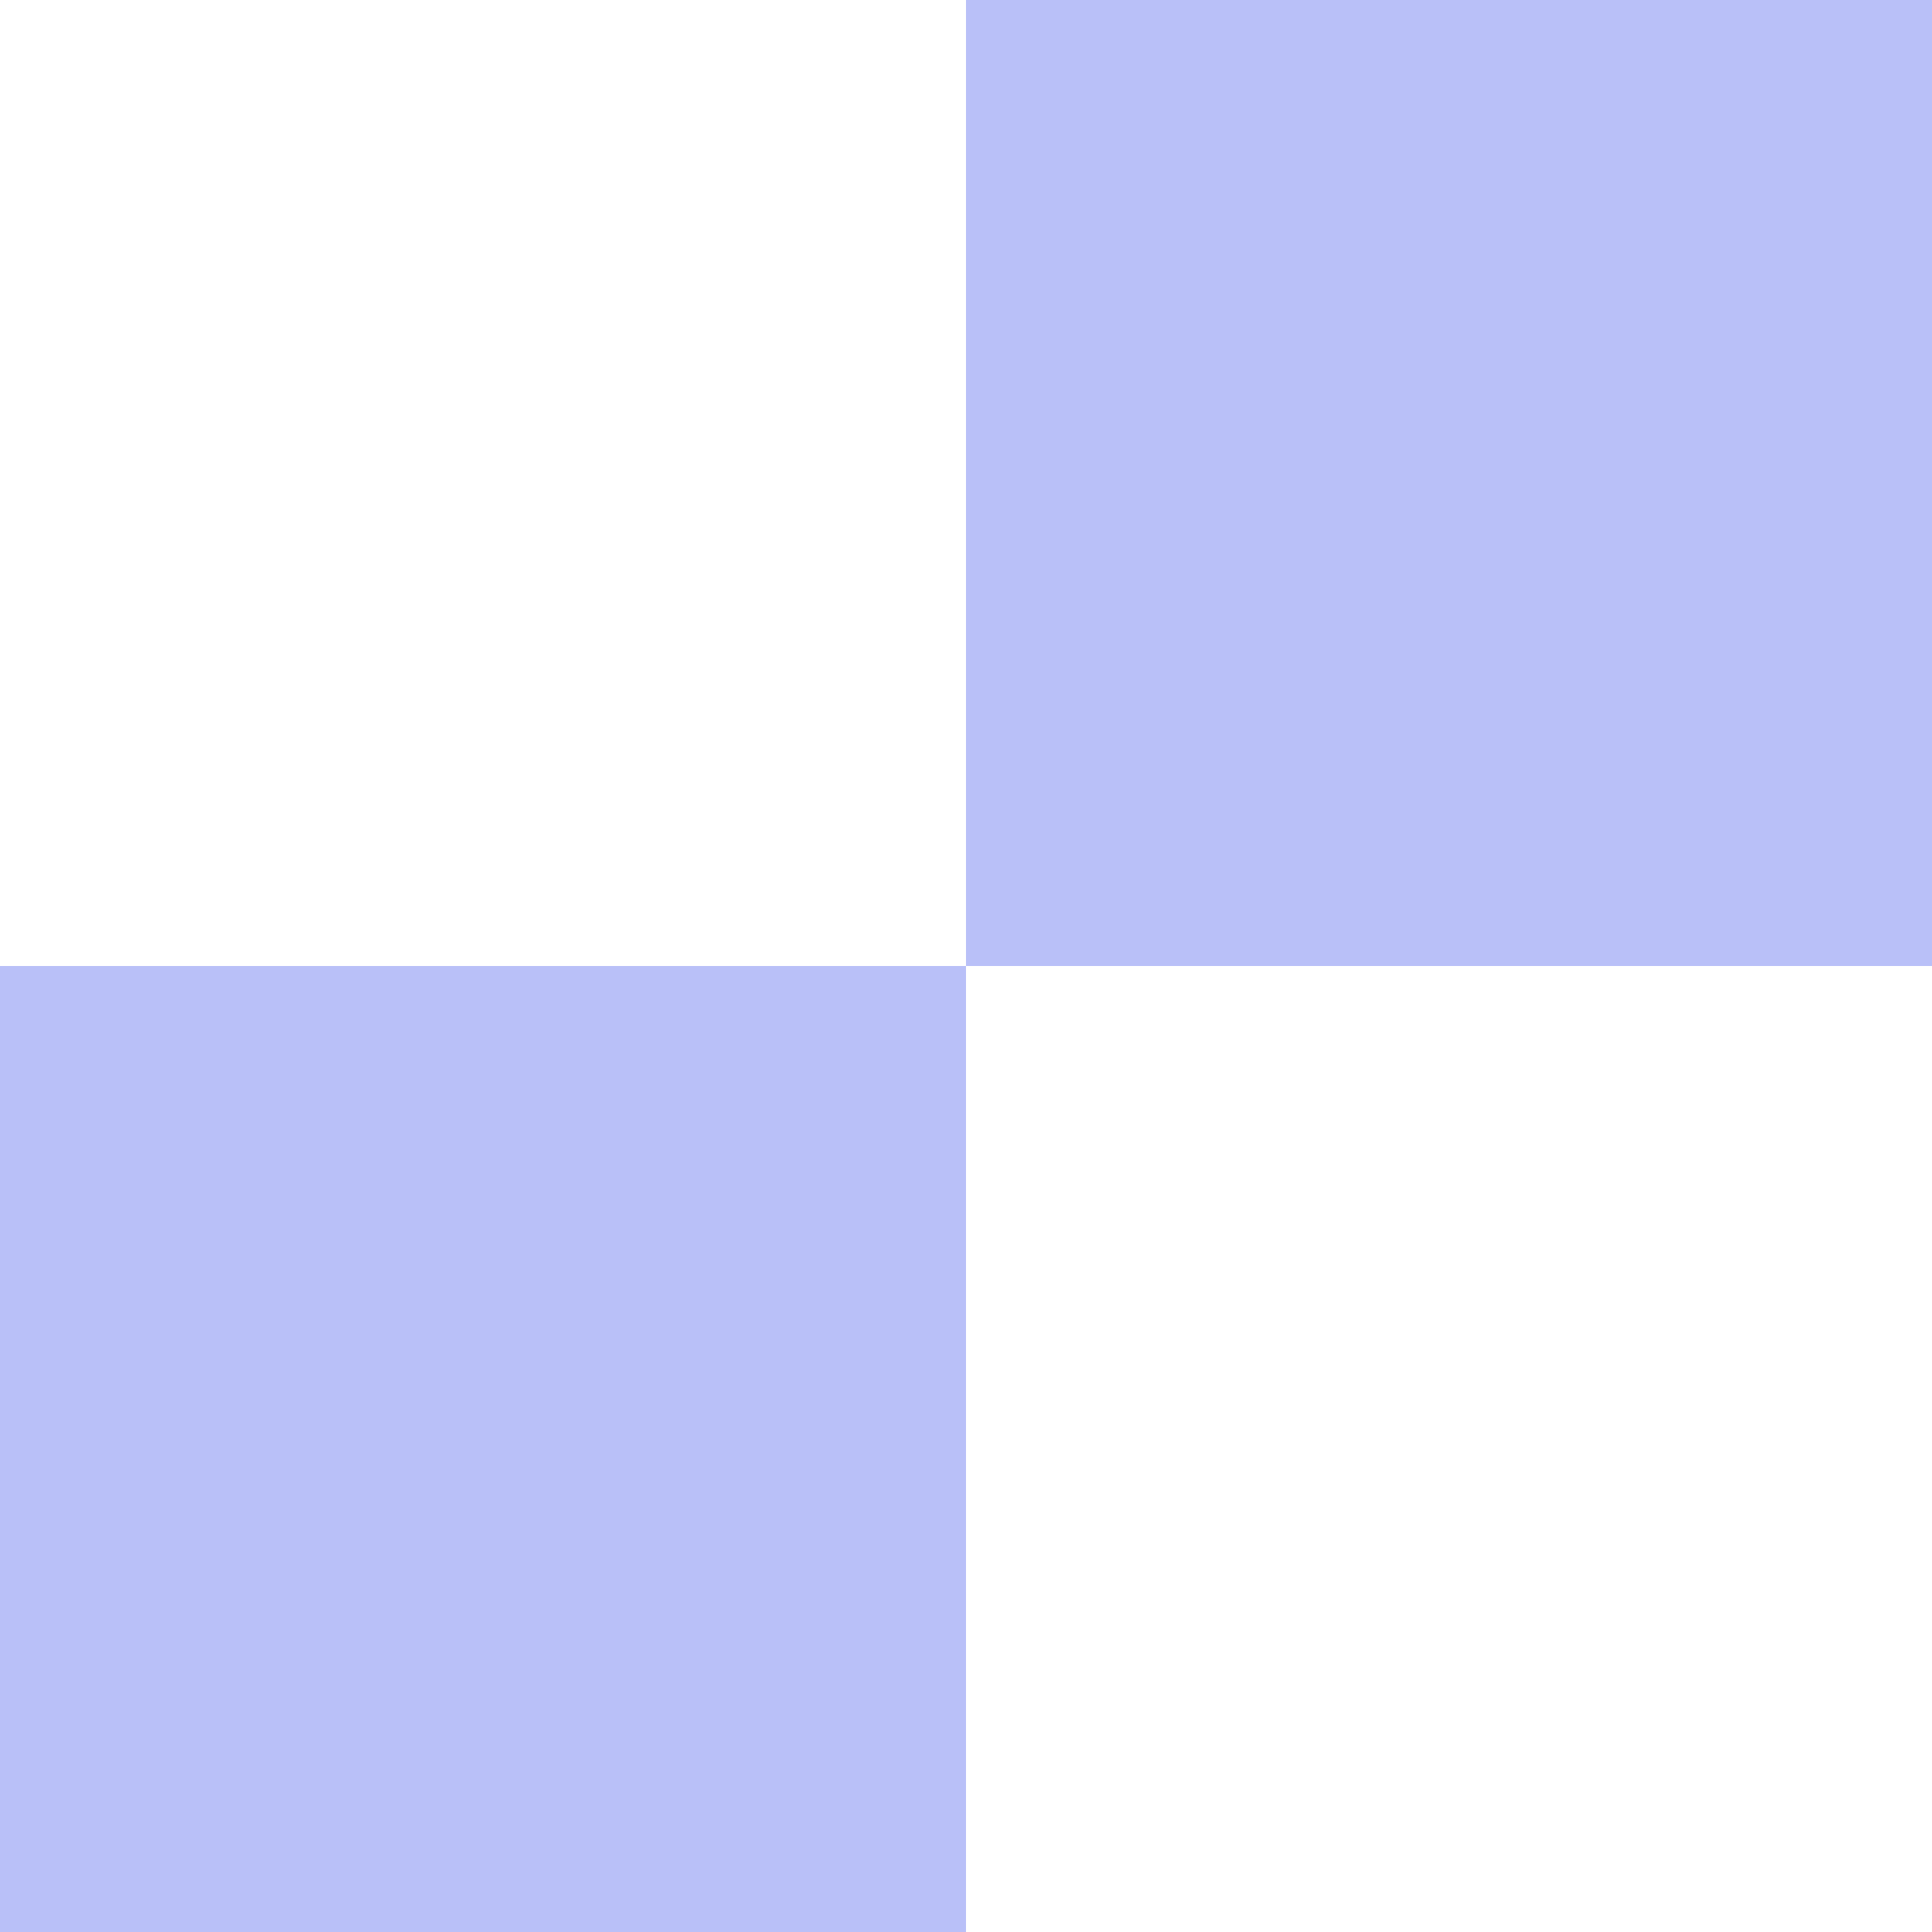 <svg width="24" height="24" viewBox="0 0 24 24" fill="none" xmlns="http://www.w3.org/2000/svg">
<rect x="0" y="0" width="24" height="24" fill="#333333" stroke="none"/>
<rect width="12" height="12" fill="white"/>
<rect y="12" width="12" height="12" fill="#B9C0F8"/>
<rect x="12" y="12" width="12" height="12" fill="white"/>
<rect x="12" width="12" height="12" fill="#B9C0F8"/>
</svg>
